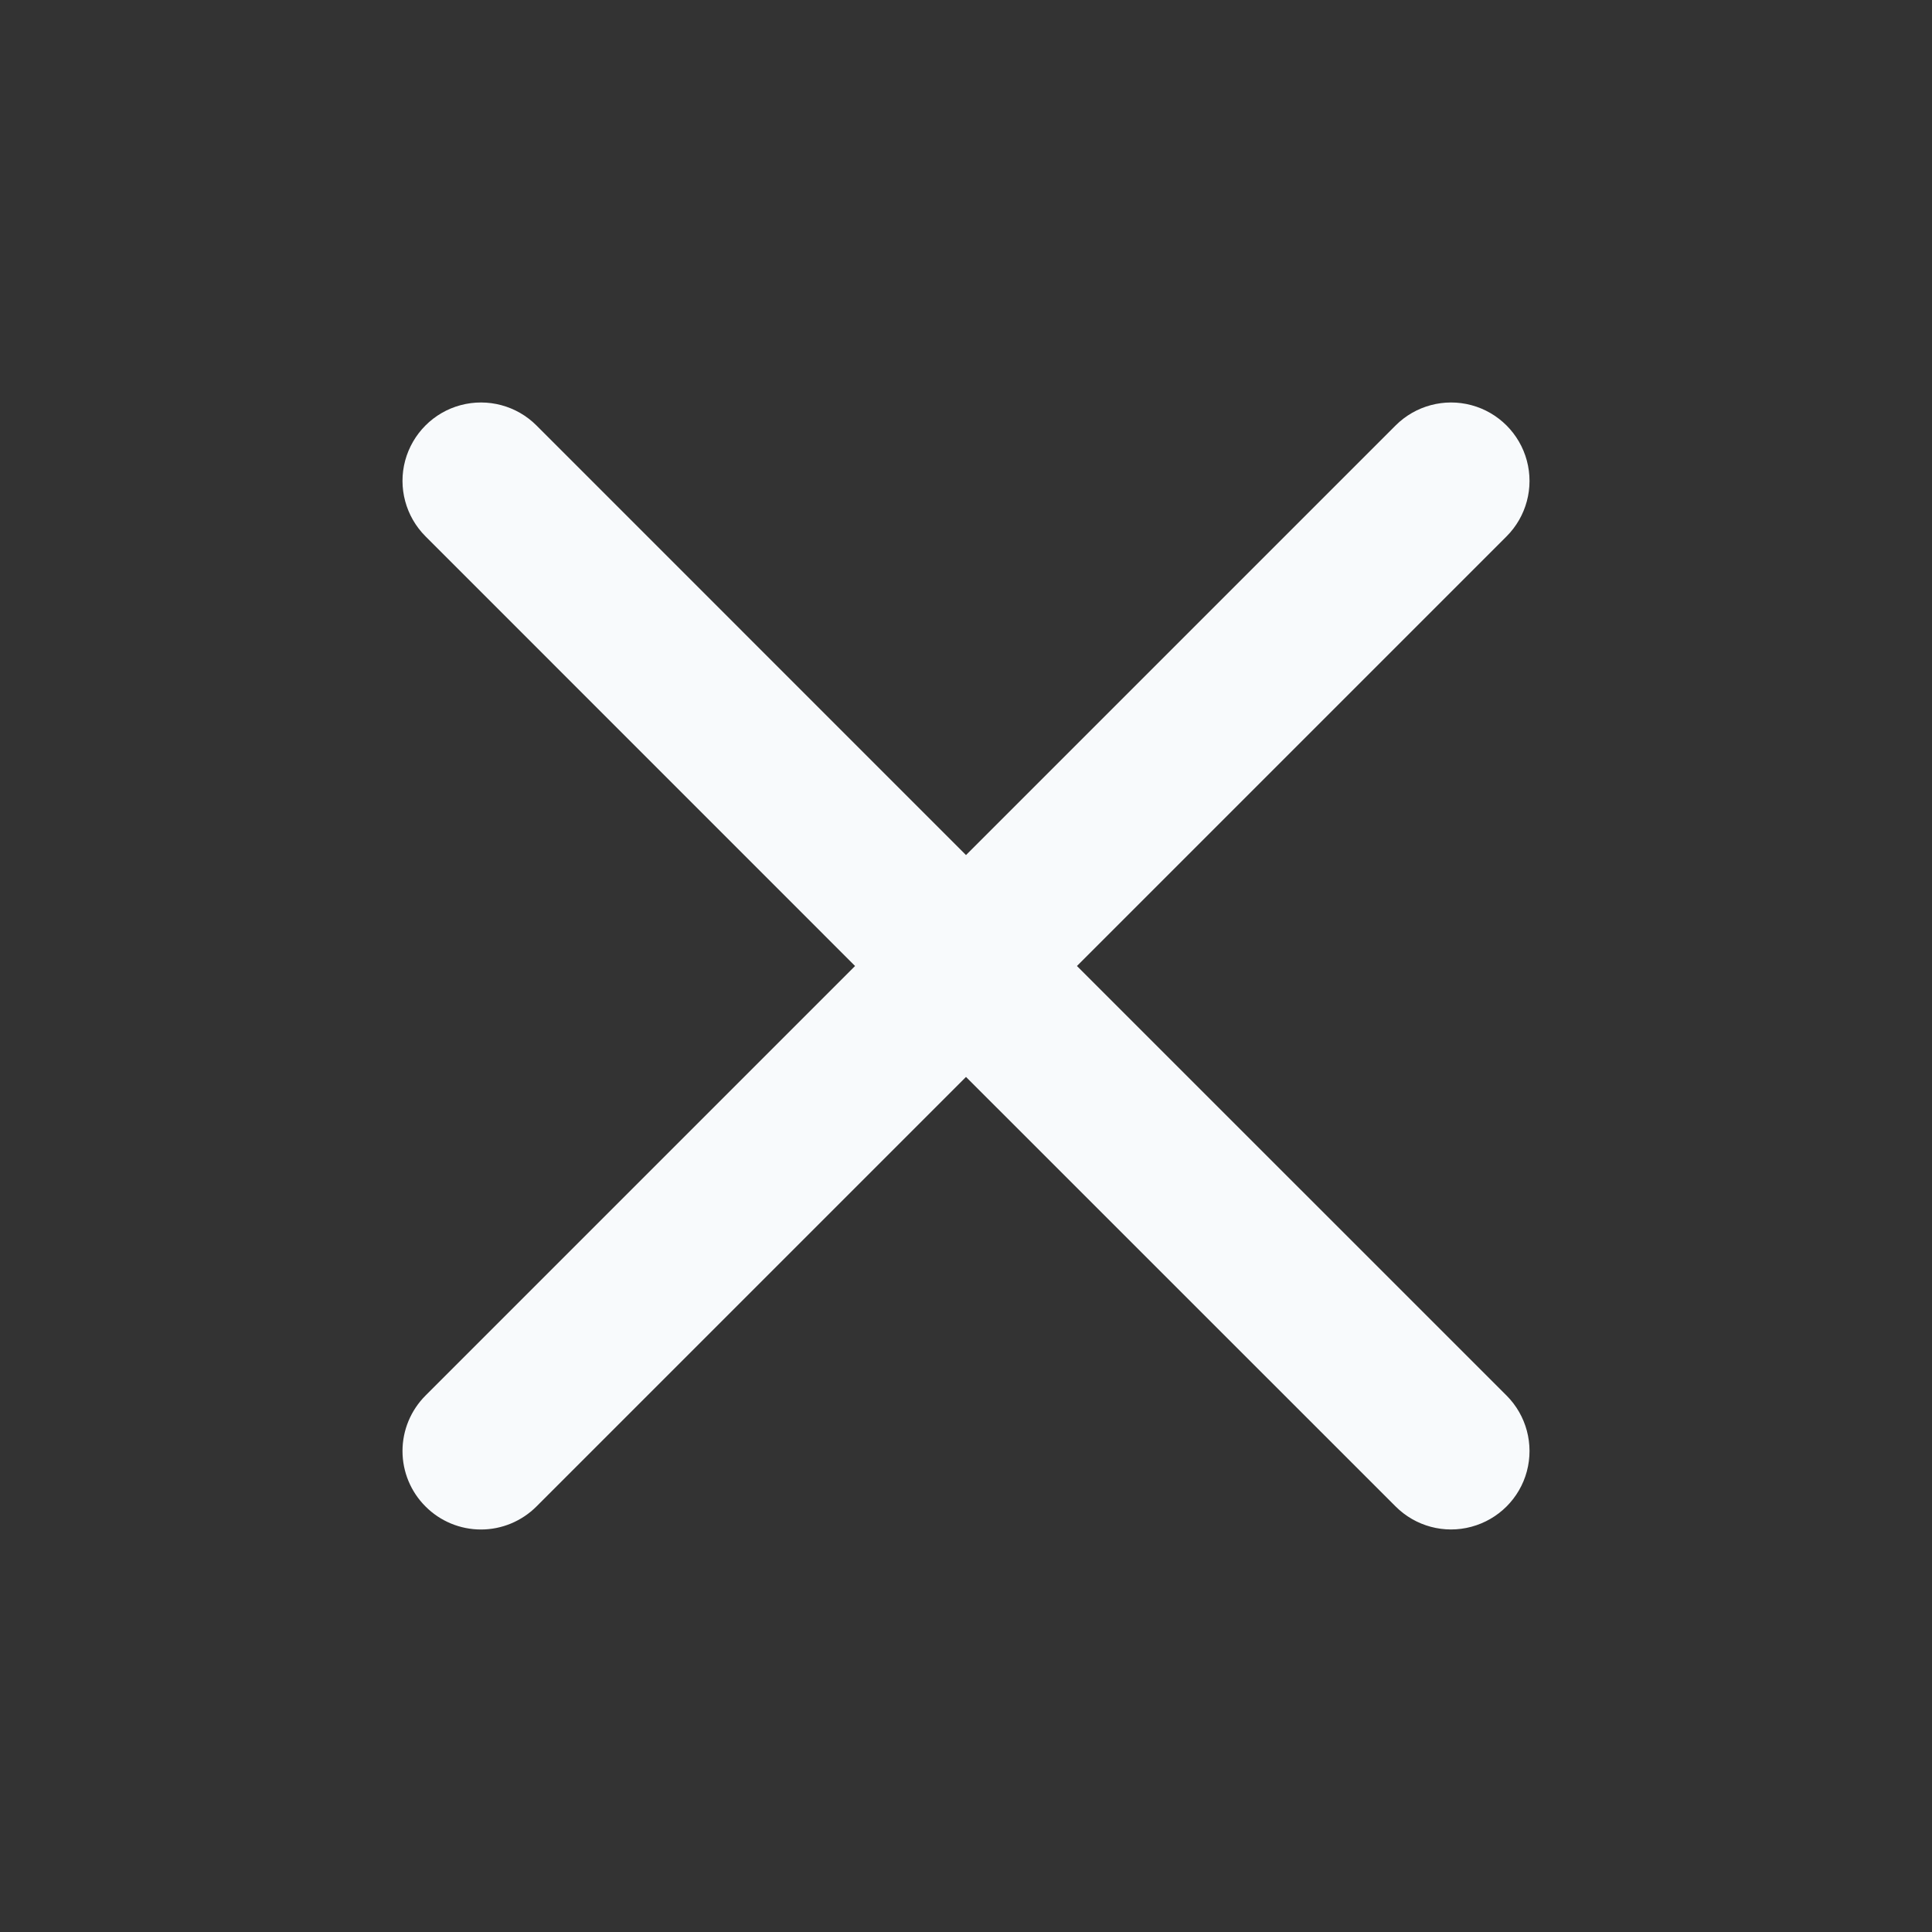 <svg width="24" height="24" viewBox="0 0 24 24" fill="none" xmlns="http://www.w3.org/2000/svg">
<rect x="0" y="0" width="24" height="24" fill="#333333" stroke="none"/>
<path d="M5.286 18.714C5.468 18.897 5.716 19 5.975 19C6.233 19 6.481 18.897 6.664 18.714L12 13.378L17.337 18.714C17.583 18.96 17.942 19.057 18.278 18.966C18.614 18.876 18.877 18.614 18.967 18.278C19.057 17.941 18.961 17.582 18.715 17.336L13.378 12L18.715 6.663C18.961 6.417 19.057 6.058 18.967 5.722C18.877 5.386 18.614 5.123 18.278 5.033C17.942 4.943 17.583 5.039 17.337 5.285L12 10.622L6.664 5.285C6.418 5.039 6.059 4.943 5.722 5.033C5.386 5.123 5.124 5.386 5.033 5.722C4.943 6.058 5.04 6.417 5.286 6.663L10.622 12L5.286 17.336C5.103 17.519 5 17.767 5 18.025C5 18.284 5.103 18.532 5.286 18.714L5.286 18.714Z" fill="#F8FAFC"/>
</svg>
